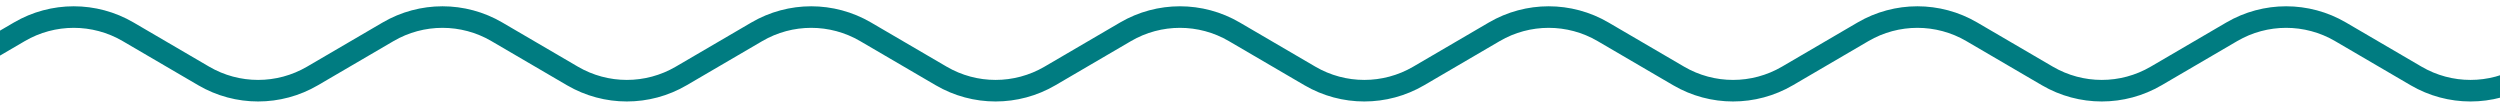 <svg width="116" height="5" viewBox="0 0 116 5" fill="none" xmlns="http://www.w3.org/2000/svg">
<path d="M-5.133 5L0.899 1.475C2.457 0.564 4.386 0.564 5.945 1.475L9.453 3.525C11.012 4.436 12.941 4.436 14.499 3.525L18.008 1.475C19.567 0.564 21.495 0.564 23.054 1.475L26.562 3.525C28.121 4.436 30.05 4.436 31.608 3.525L35.117 1.475C36.676 0.564 38.604 0.564 40.163 1.475L43.672 3.525C45.23 4.436 47.159 4.436 48.718 3.525L52.226 1.475C53.785 0.564 55.714 0.564 57.272 1.475L60.781 3.525C62.339 4.436 64.268 4.436 65.827 3.525L69.335 1.475C70.894 0.564 72.823 0.564 74.381 1.475L77.89 3.525C79.448 4.436 81.377 4.436 82.936 3.525L86.444 1.475C88.003 0.564 89.932 0.564 91.49 1.475L94.999 3.525C96.558 4.436 98.486 4.436 100.045 3.525L103.554 1.475C105.112 0.564 107.041 0.564 108.6 1.475L112.108 3.525C113.667 4.436 115.596 4.436 117.154 3.525L120.663 1.475C122.221 0.564 124.15 0.564 125.709 1.475L129.217 3.525C130.776 4.436 132.705 4.436 134.263 3.525L137.772 1.475C139.331 0.564 141.259 0.564 142.818 1.475L146.326 3.525C147.885 4.436 149.814 4.436 151.373 3.525L154.881 1.475C156.44 0.564 158.368 0.564 159.927 1.475L163.436 3.525C164.994 4.436 166.923 4.436 168.482 3.525L171.99 1.475C173.549 0.564 175.478 0.564 177.036 1.475L180.545 3.525C182.103 4.436 184.032 4.436 185.591 3.525L189.099 1.475C190.658 0.564 192.587 0.564 194.145 1.475L200.177 5" stroke="#007C81"/>
</svg>
